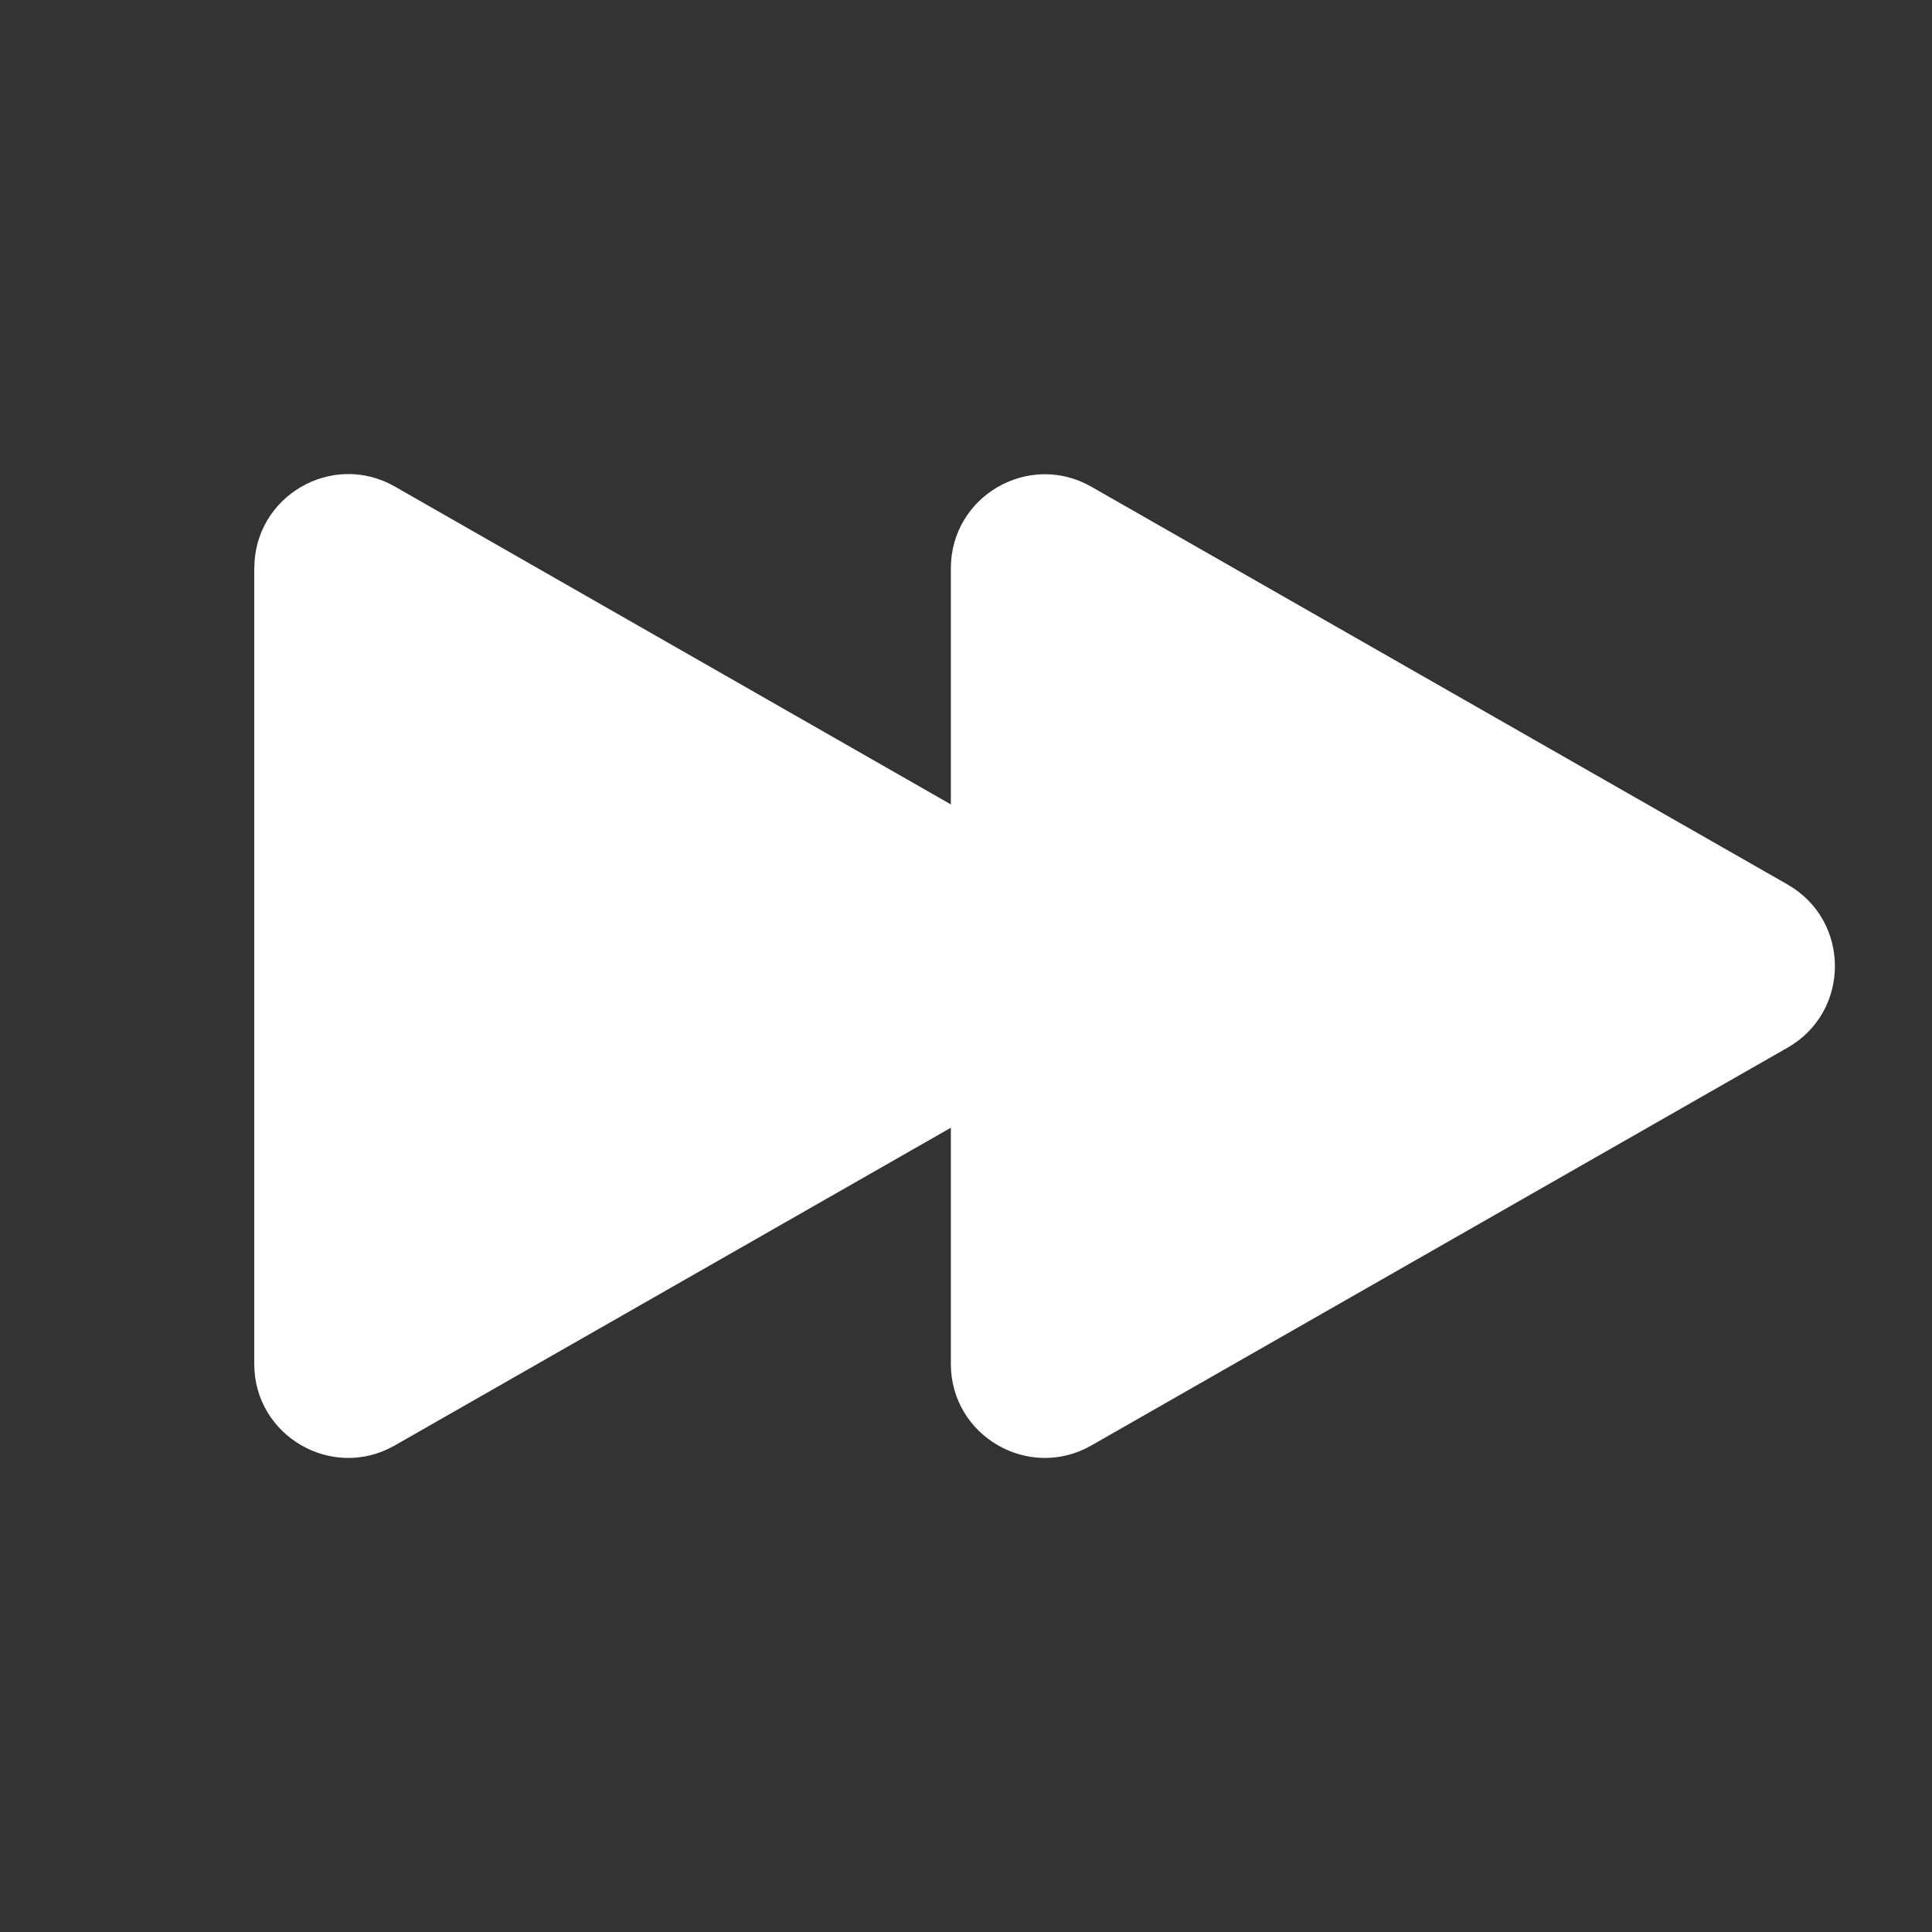 <?xml version="1.0" encoding="UTF-8"?>
<svg id="Vrstva_2" data-name="Vrstva 2" xmlns="http://www.w3.org/2000/svg" viewBox="0 0 208.59 208.59">
  <rect x="0" y="0" width="208.59" height="208.59" fill="#333333" stroke="none"/>
  <defs>
    <style>
      .cls-1 {
        opacity: 0;
      }

      .cls-1, .cls-2 {
        fill: #fff;
        stroke-width: 0px;
      }
    </style>
  </defs>
  <g id="Vrstva_1-2" data-name="Vrstva 1">
    <circle class="cls-1" cx="104.29" cy="104.29" r="104.29"/>
    <path class="cls-2" d="m27.45,61.34v85.91c0,7.79,8.41,12.67,15.17,8.81l75.17-42.95c6.81-3.89,6.81-13.72,0-17.61L42.63,52.53c-6.76-3.86-15.17,1.02-15.17,8.81Z"/>
    <path class="cls-2" d="m102.66,61.34v85.91c0,7.79,8.41,12.67,15.17,8.81l75.17-42.95c6.81-3.89,6.81-13.72,0-17.61l-75.17-42.95c-6.76-3.86-15.17,1.02-15.17,8.81Z"/>
  </g>
</svg>